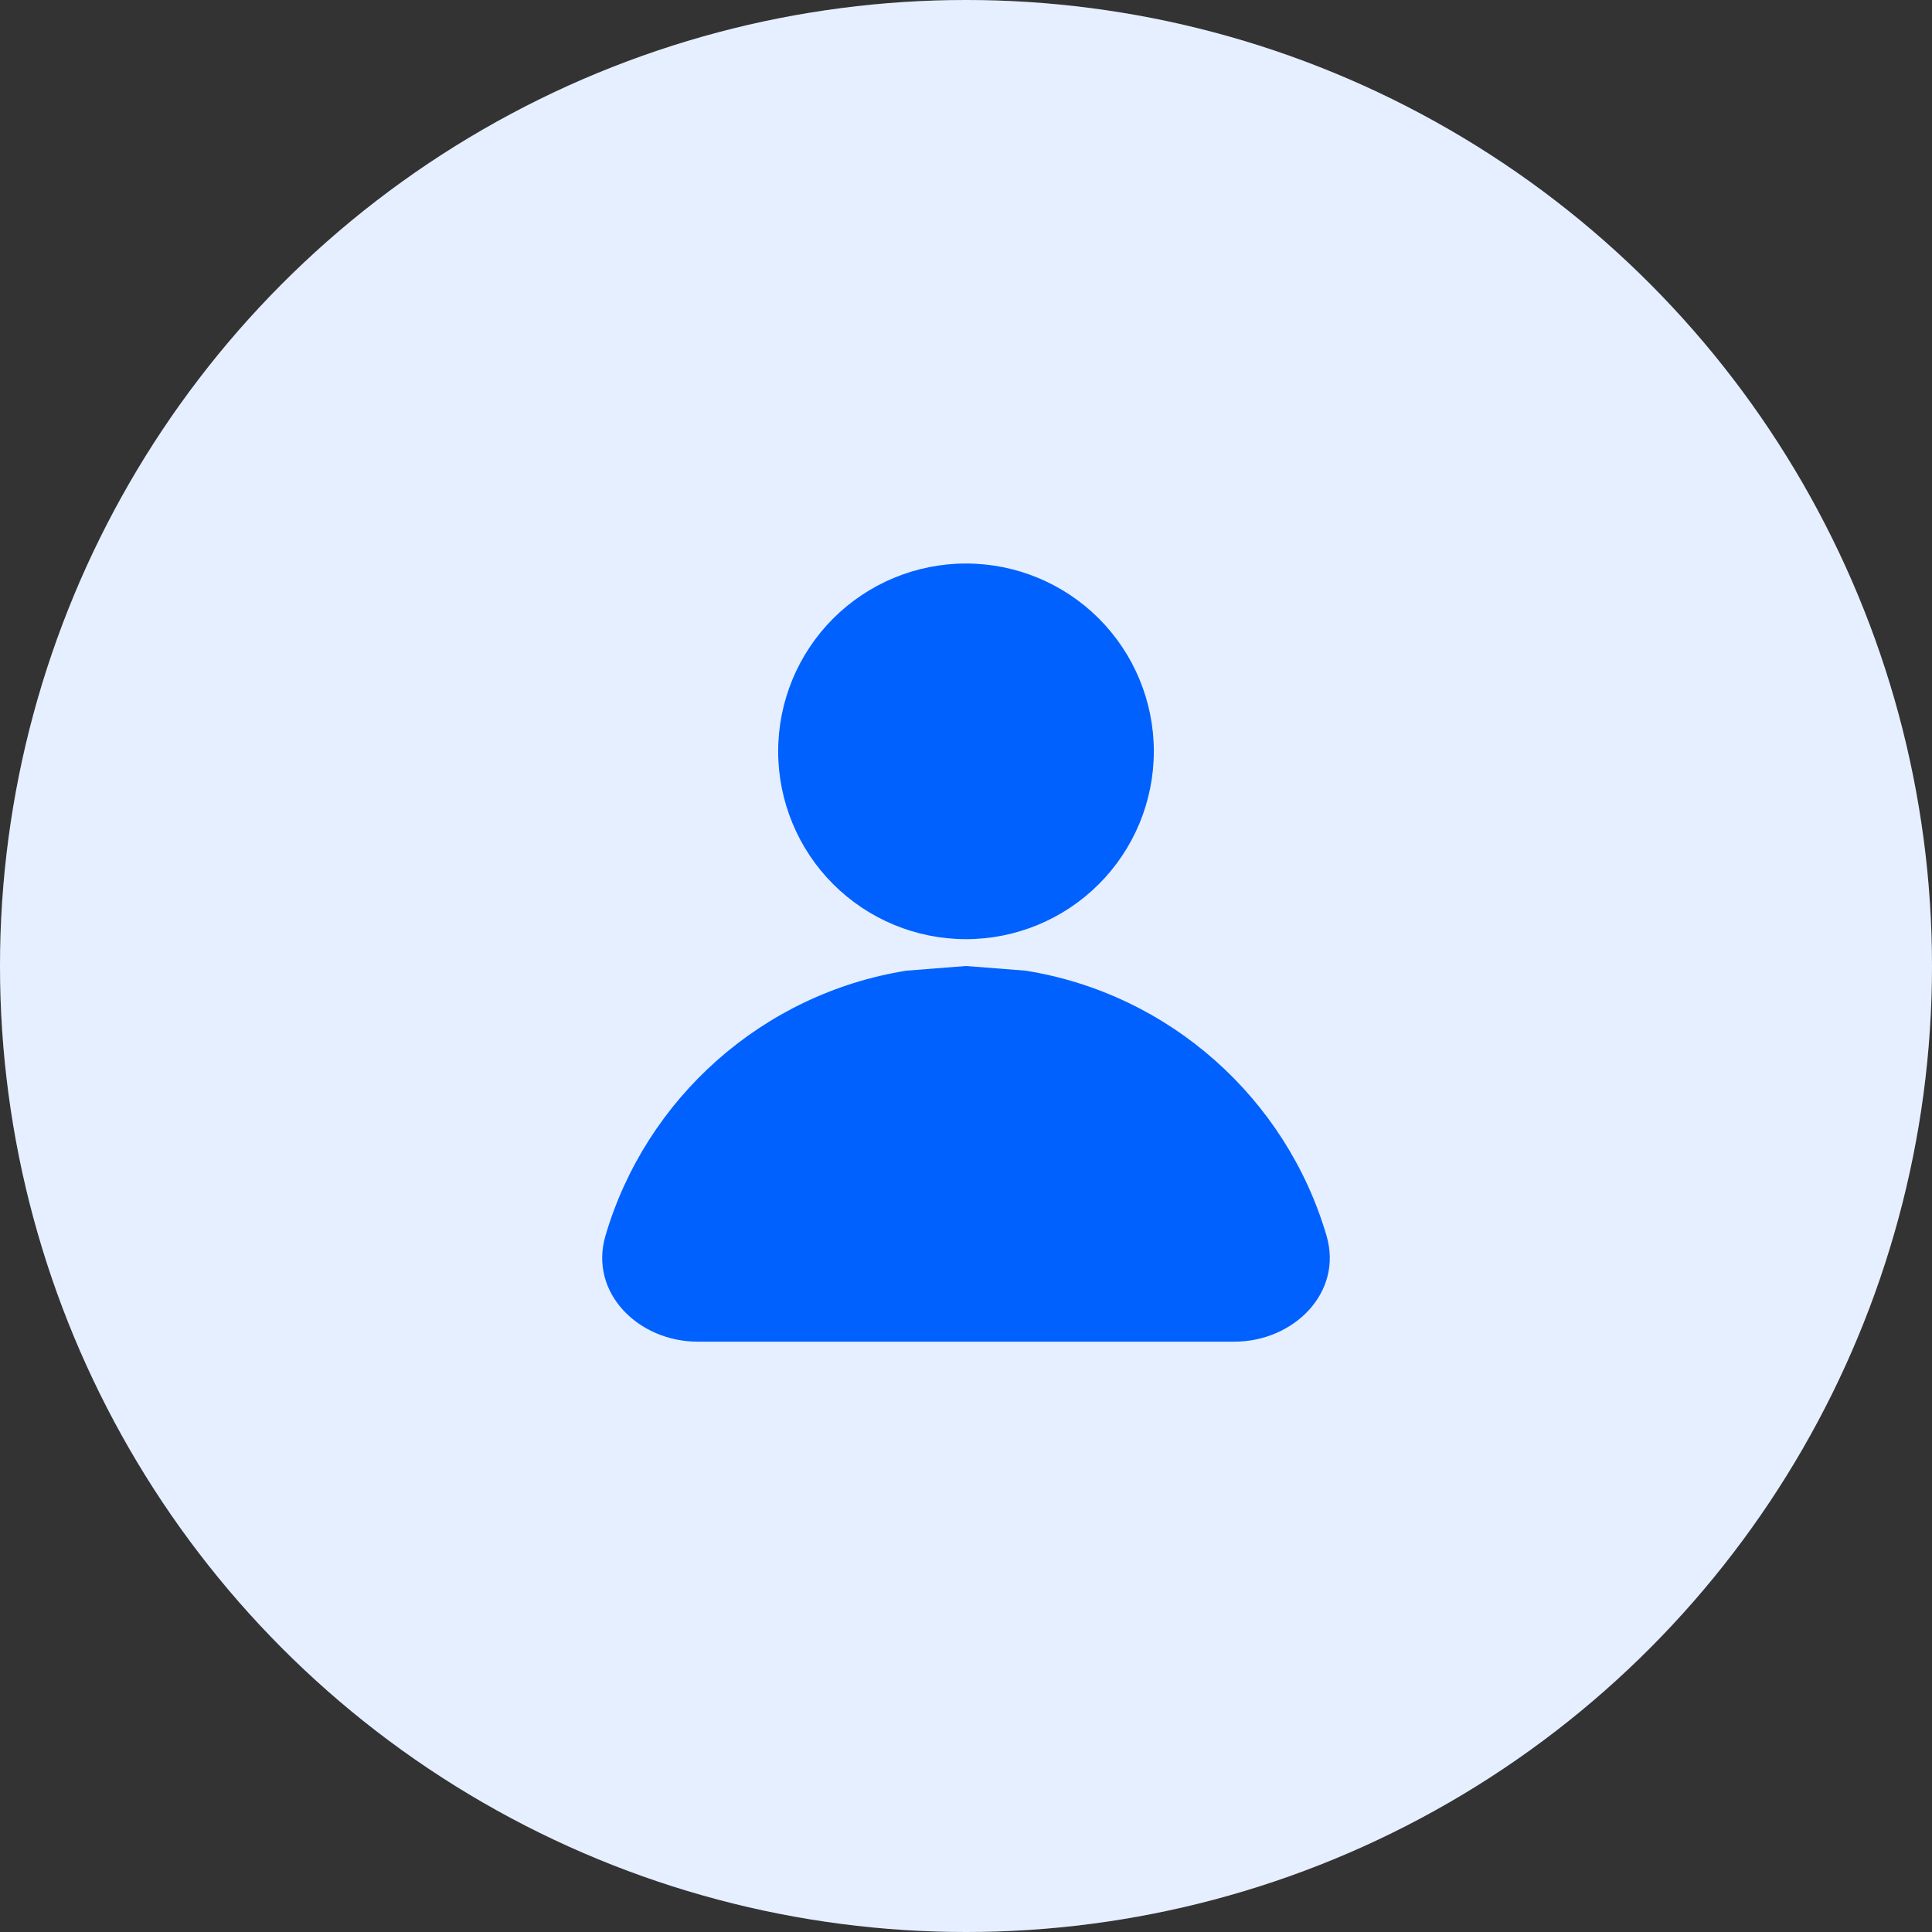 <svg width="36" height="36" viewBox="0 0 36 36" fill="none" xmlns="http://www.w3.org/2000/svg">
<rect x="0" y="0" width="36" height="36" fill="#333333" stroke="none"/>
<circle cx="18" cy="18" r="18" fill="white"/>
<circle cx="18" cy="18" r="18" fill="#0061FF" fill-opacity="0.1"/>
<path d="M14.5 14C14.5 14.928 14.869 15.819 15.525 16.475C16.181 17.131 17.072 17.5 18 17.5C18.928 17.5 19.819 17.131 20.475 16.475C21.131 15.819 21.5 14.928 21.5 14C21.5 13.072 21.131 12.181 20.475 11.525C19.819 10.869 18.928 10.5 18 10.5C17.072 10.5 16.181 10.869 15.525 11.525C14.869 12.181 14.5 13.072 14.5 14Z" fill="#0061FF"/>
<path d="M19.111 18.087L18 18L16.889 18.087C14.207 18.516 12.033 20.467 11.282 23.026C10.971 24.086 11.895 25 13 25H23C24.105 25 25.029 24.086 24.718 23.026C23.967 20.467 21.793 18.516 19.111 18.087Z" fill="#0061FF"/>
</svg>

